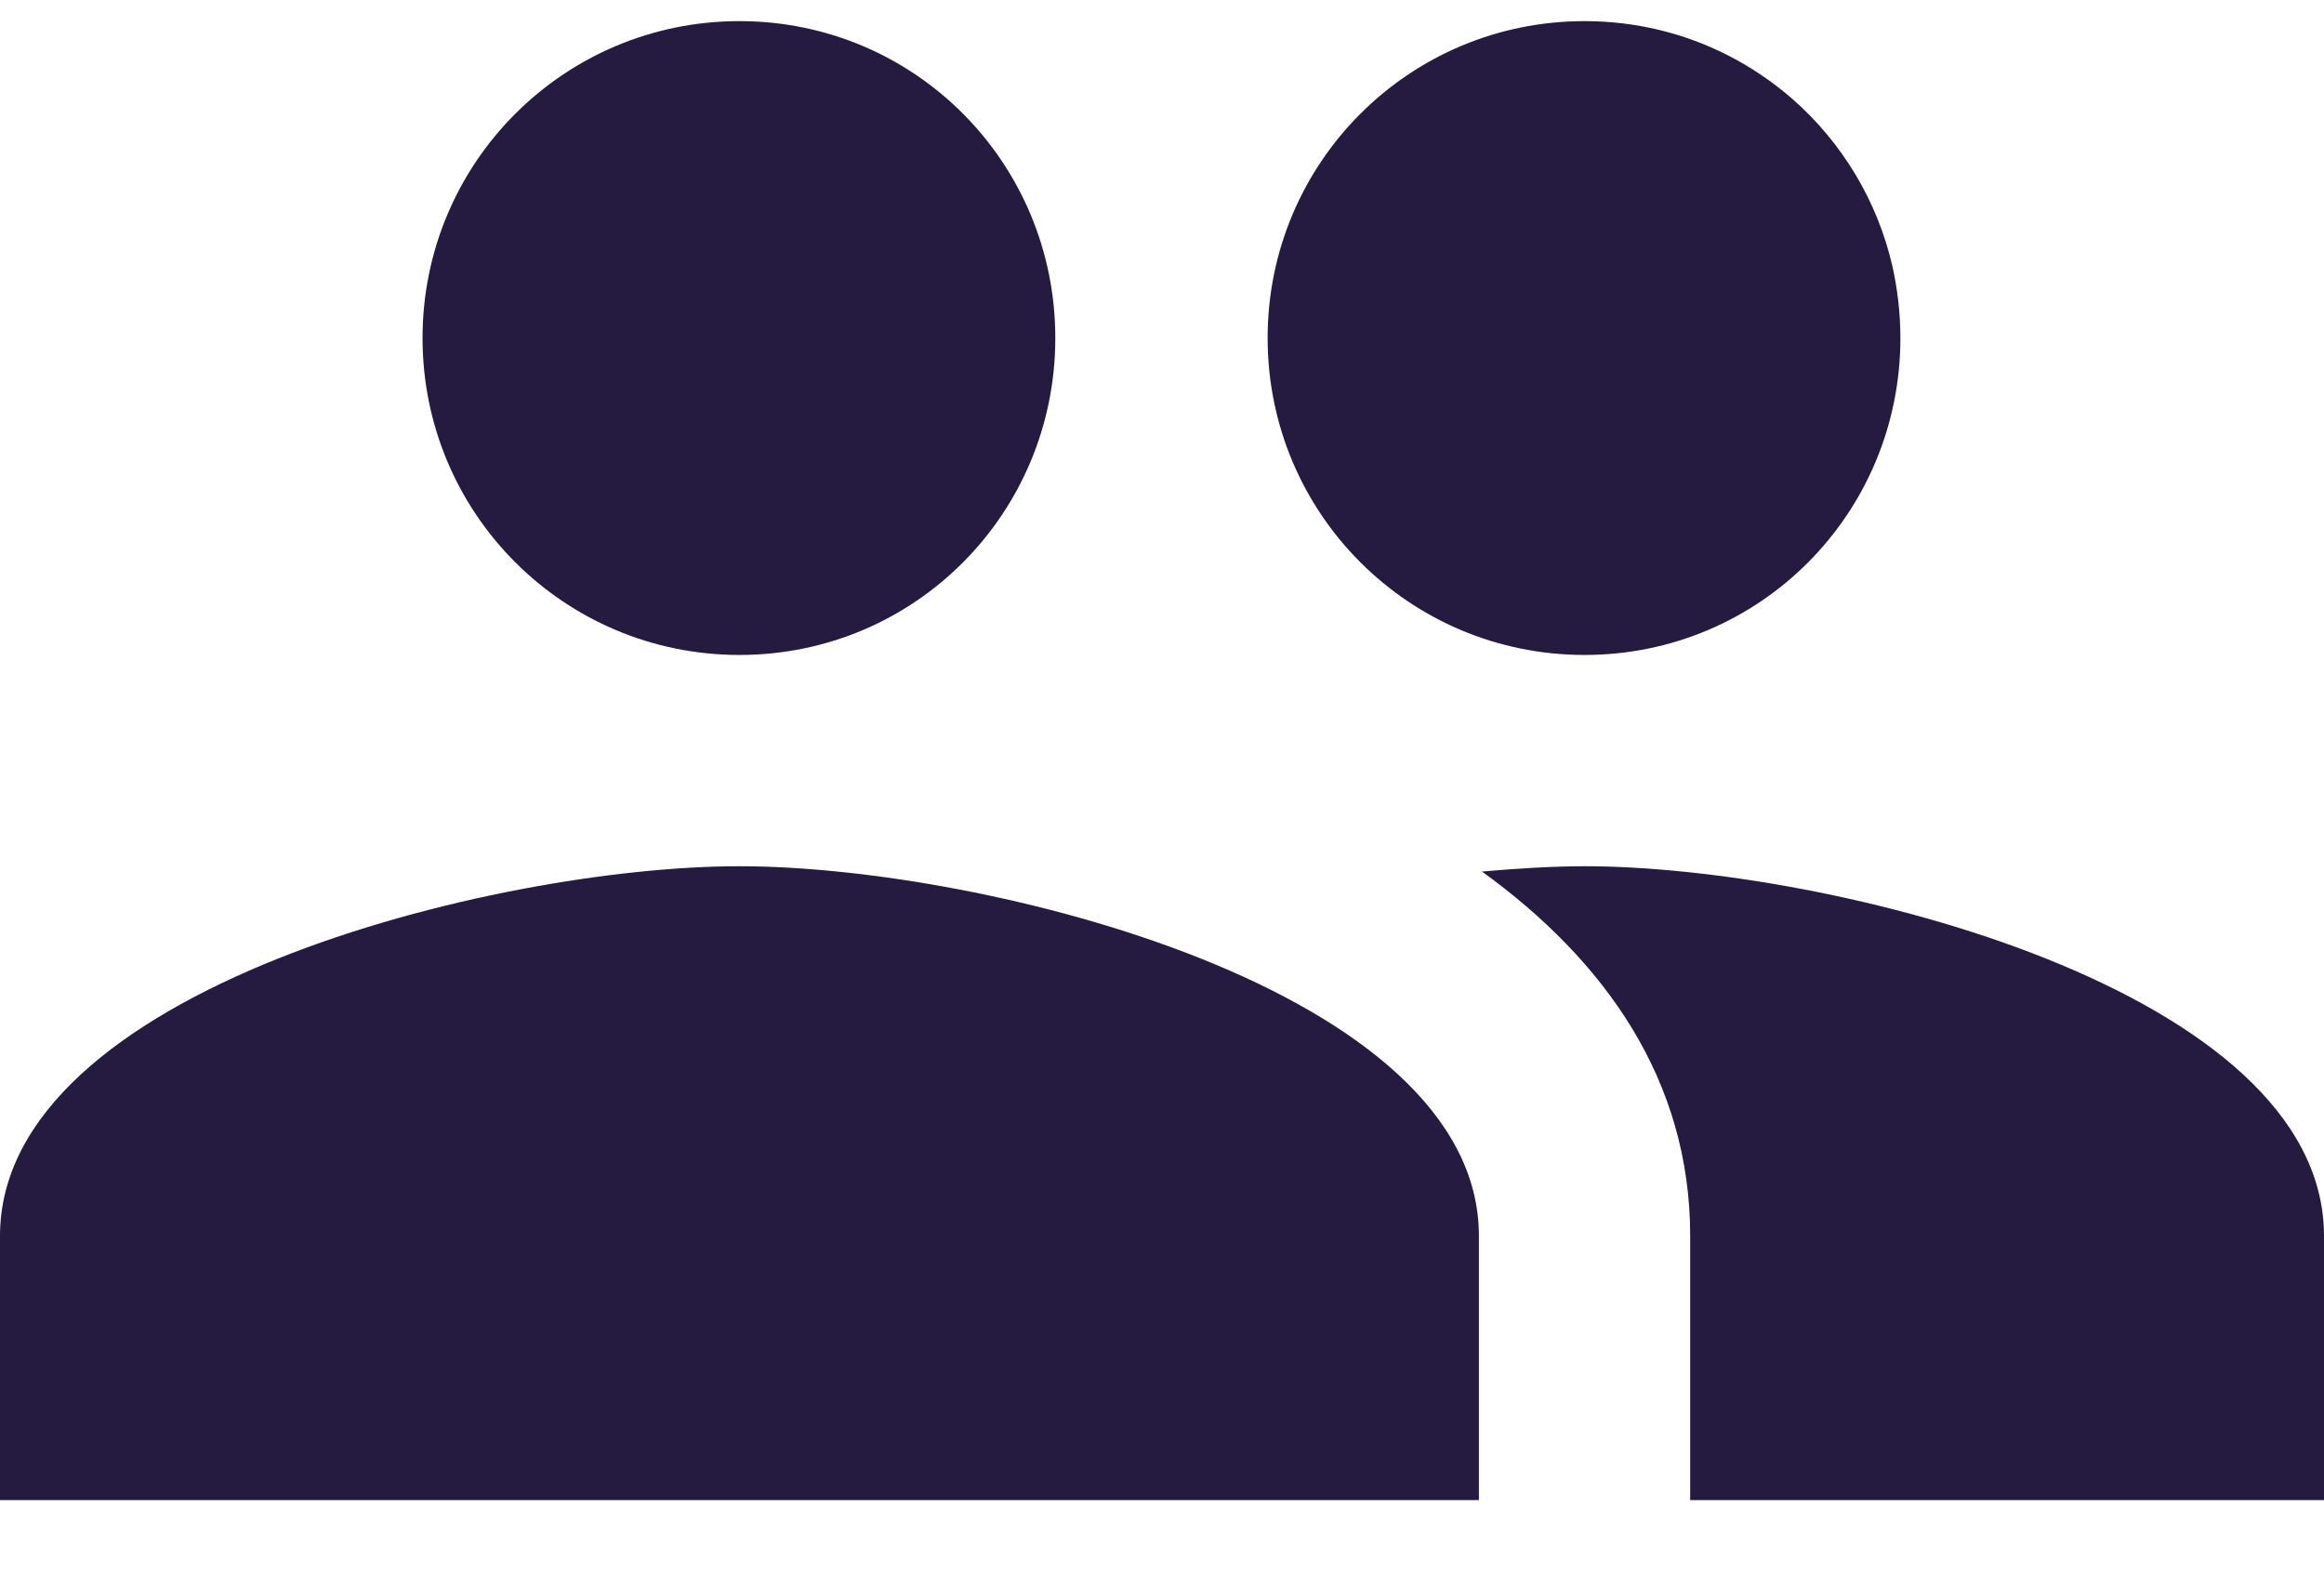 <svg width="22" height="15" viewBox="0 0 22 15" version="1.1" xmlns="http://www.w3.org/2000/svg" xmlns:xlink="http://www.w3.org/1999/xlink">
<title>Shape</title>
<desc>Created using Figma</desc>
<g id="Canvas" transform="translate(-23204 -11075)">
<g id="Shape">
<use xlink:href="#path0_fill" transform="translate(23204 11075.2)" fill="#251A3F"/>
</g>
</g>
<defs>
<path id="path0_fill" fill-rule="evenodd" d="M 9.99 3C 9.99 4.66 8.66 6 7 6C 5.34 6 4 4.66 4 3C 4 1.34 5.34 0 7 0C 8.66 0 9.99 1.34 9.99 3ZM 17.99 3C 17.99 4.66 16.66 6 15 6C 13.34 6 12 4.66 12 3C 12 1.34 13.34 0 15 0C 15.484 0 15.94 0.114 16.342 0.316C 16.572 0.432 16.783 0.575 16.975 0.743C 17.436 1.15 17.771 1.697 17.914 2.319C 17.963 2.538 17.99 2.766 17.99 3ZM 7 8C 4.67 8 0 9.17 0 11.5L 0 14L 14 14L 14 11.5C 14 9.17 9.33 8 7 8ZM 14.029 8.05C 14.379 8.02 14.709 8 15 8C 17.33 8 22 9.17 22 11.5L 22 14L 16 14L 16 11.5C 16 10.02 15.19 8.89 14.029 8.05Z"/>
</defs>
</svg>
